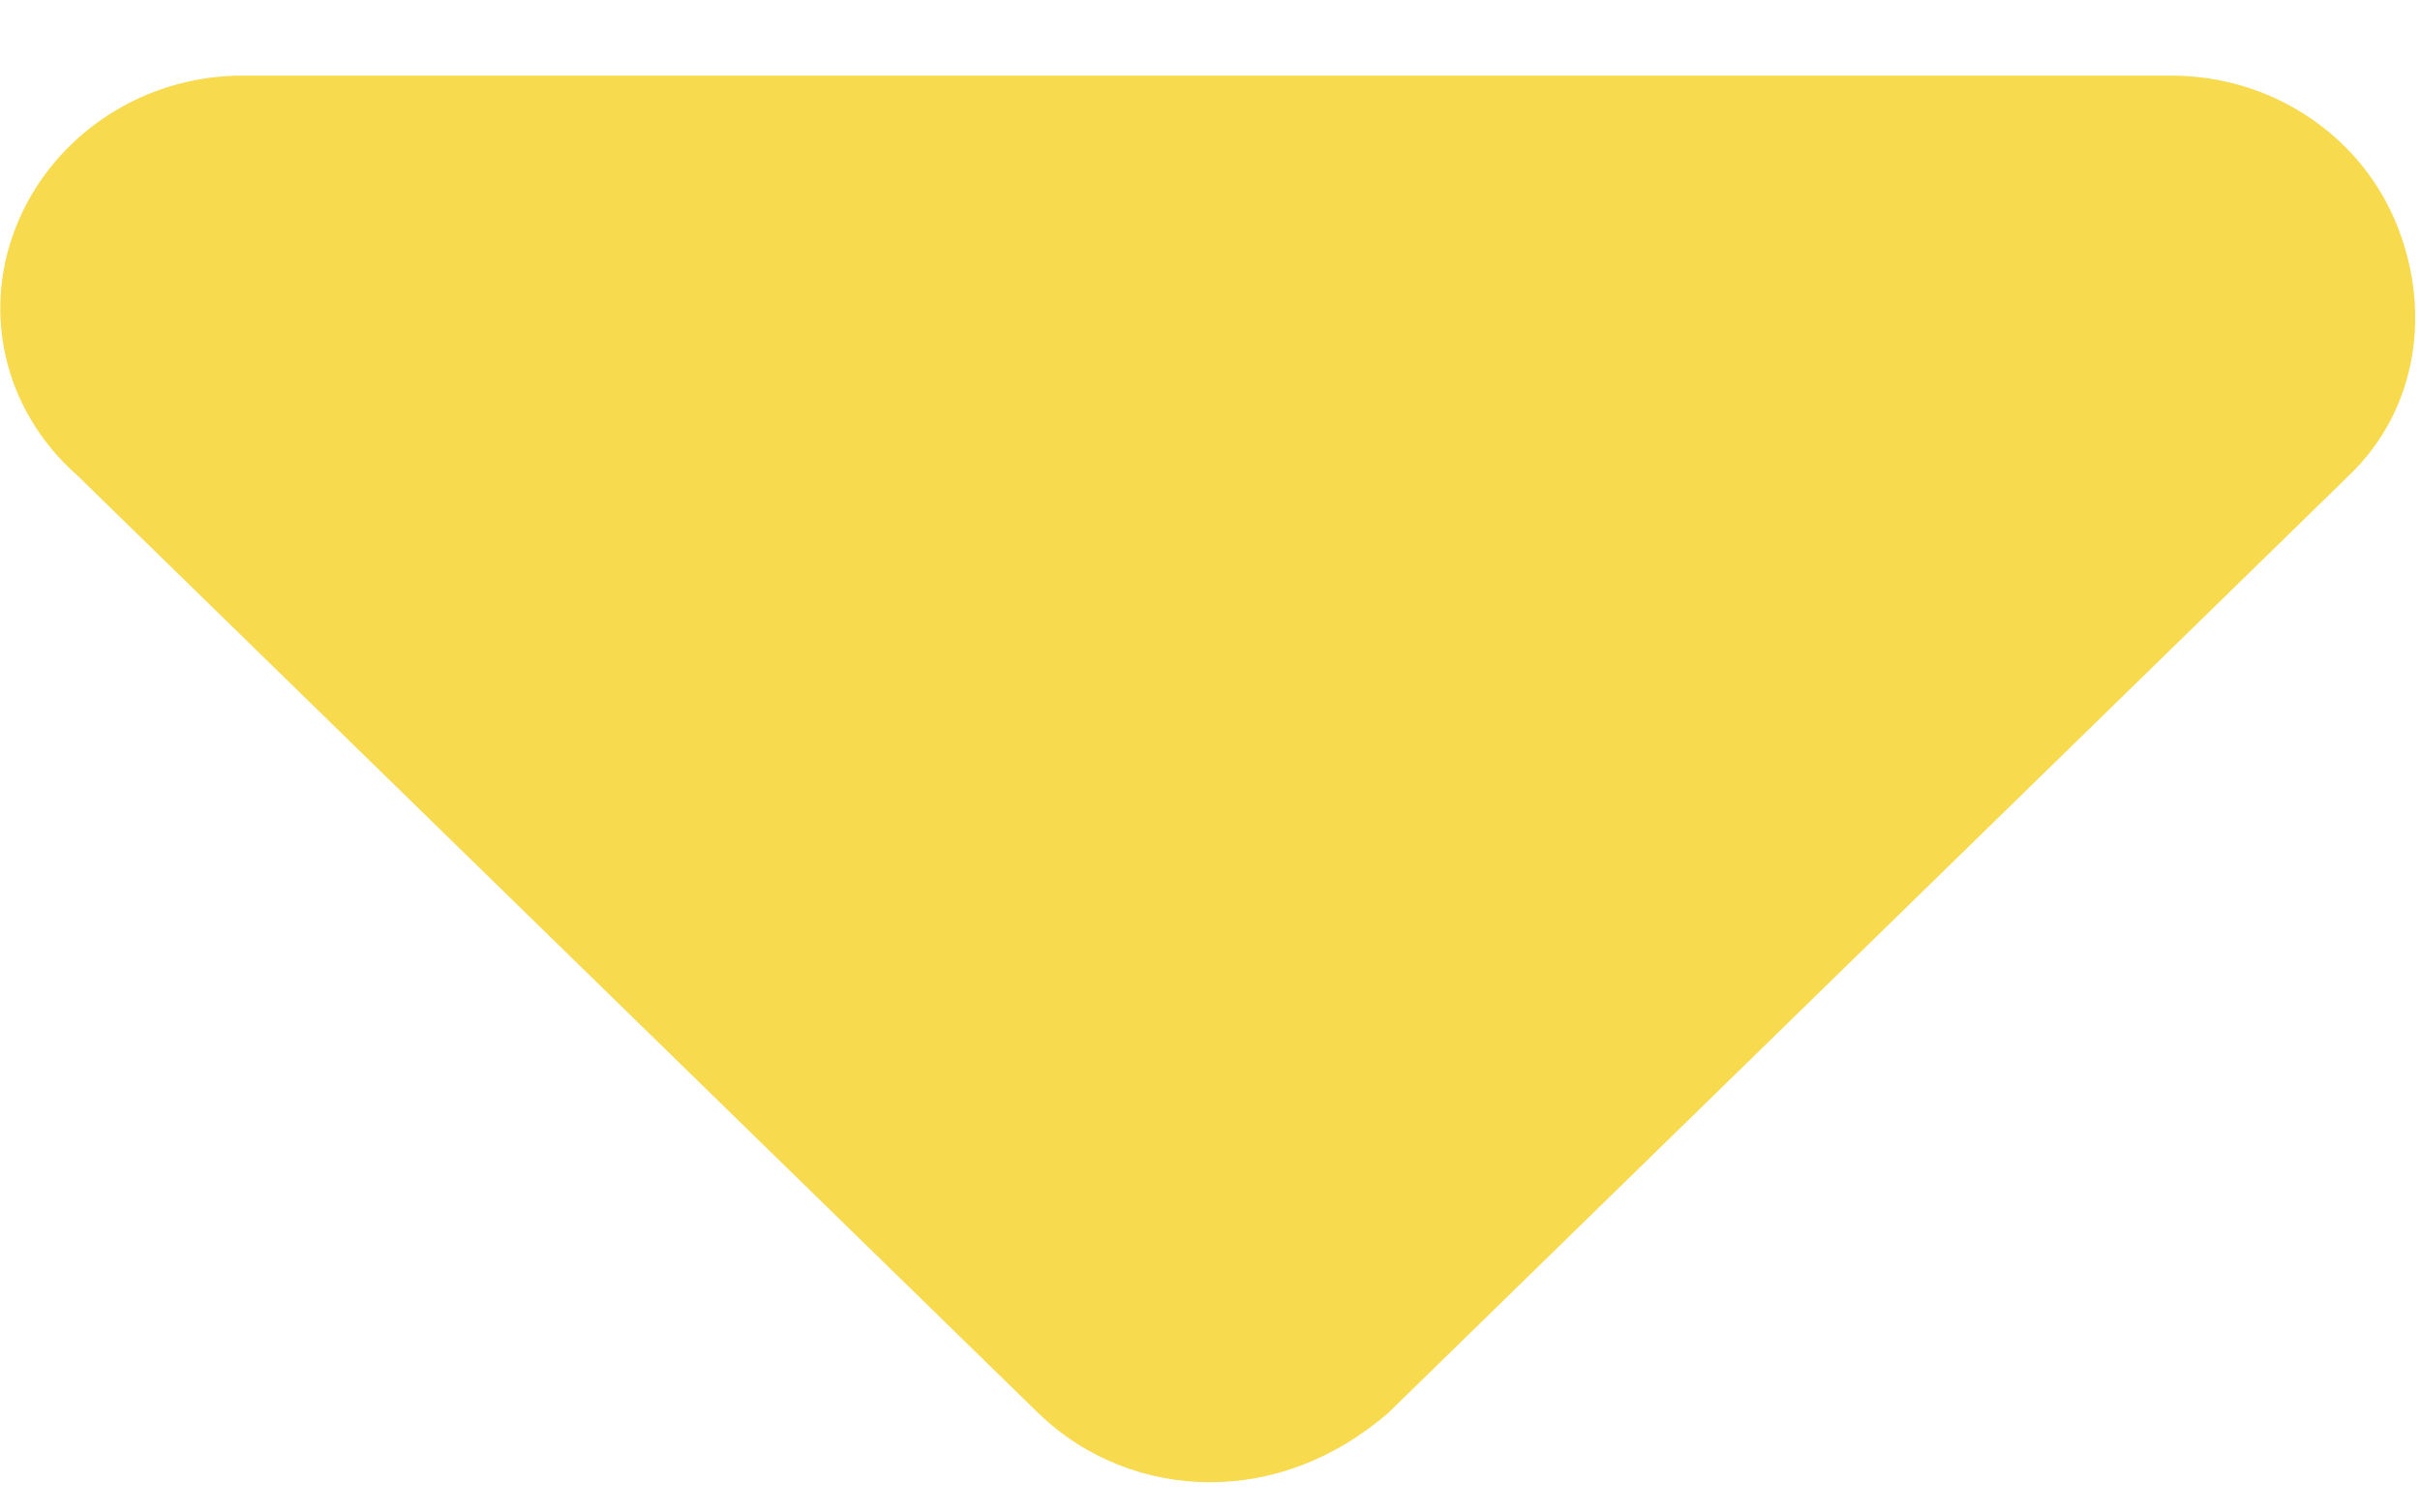 <svg width="8" height="5" viewBox="0 0 8 5" fill="none" xmlns="http://www.w3.org/2000/svg">
<path d="M7.765 1.572L4.588 4.672C4.41 4.825 4.205 4.9 4 4.9C3.795 4.9 3.591 4.824 3.434 4.673L0.257 1.573C0.006 1.352 -0.063 1.018 0.061 0.73C0.185 0.441 0.477 0.25 0.8 0.25H7.178C7.501 0.25 7.793 0.438 7.917 0.728C8.041 1.018 7.995 1.352 7.765 1.572Z" fill="#F8DA4E"/>
</svg>
